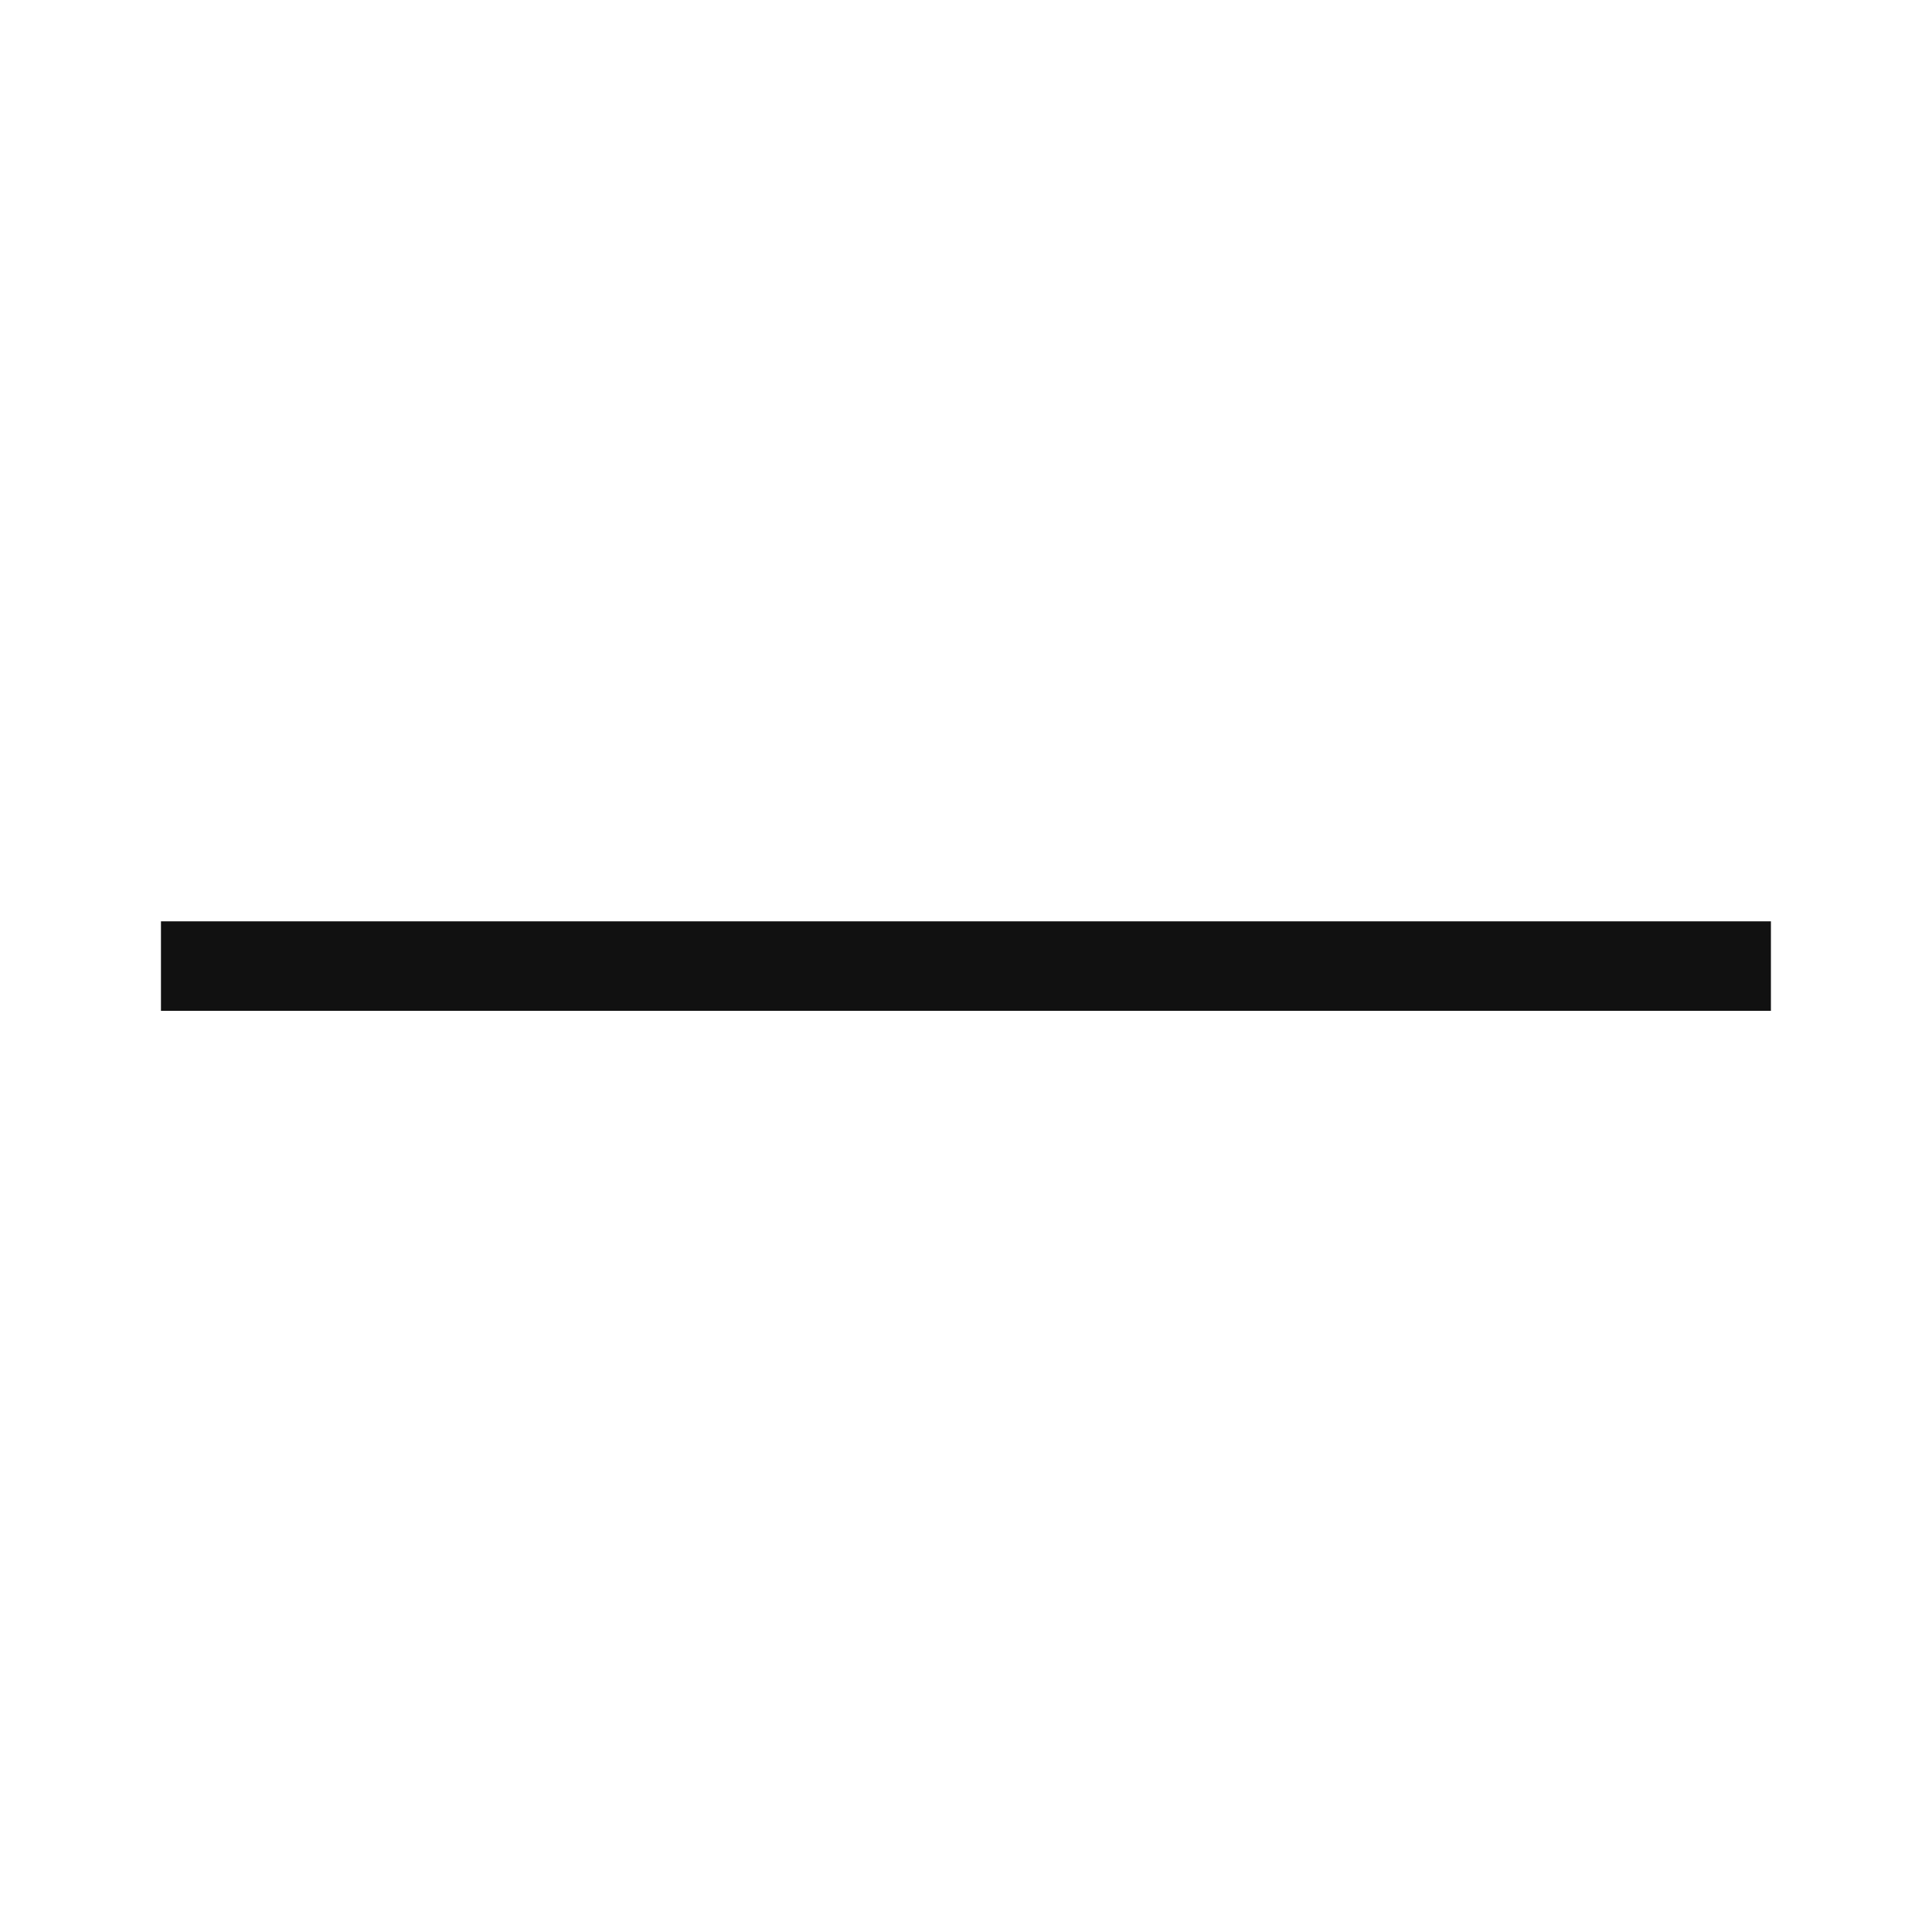 <svg width="16" height="16" viewBox="0 0 16 16" fill="none" xmlns="http://www.w3.org/2000/svg">
<g clip-path="url(#clip0_1116_10989)">
<path d="M14.666 7.63H1.333V8.371H14.666V7.63Z" fill="#111111"/>
</g>
<defs>
<clipPath id="clip0_1116_10989">
<rect width="13.333" height="13.333" fill="white" transform="translate(1.333 1.333)"/>
</clipPath>
</defs>
</svg>

